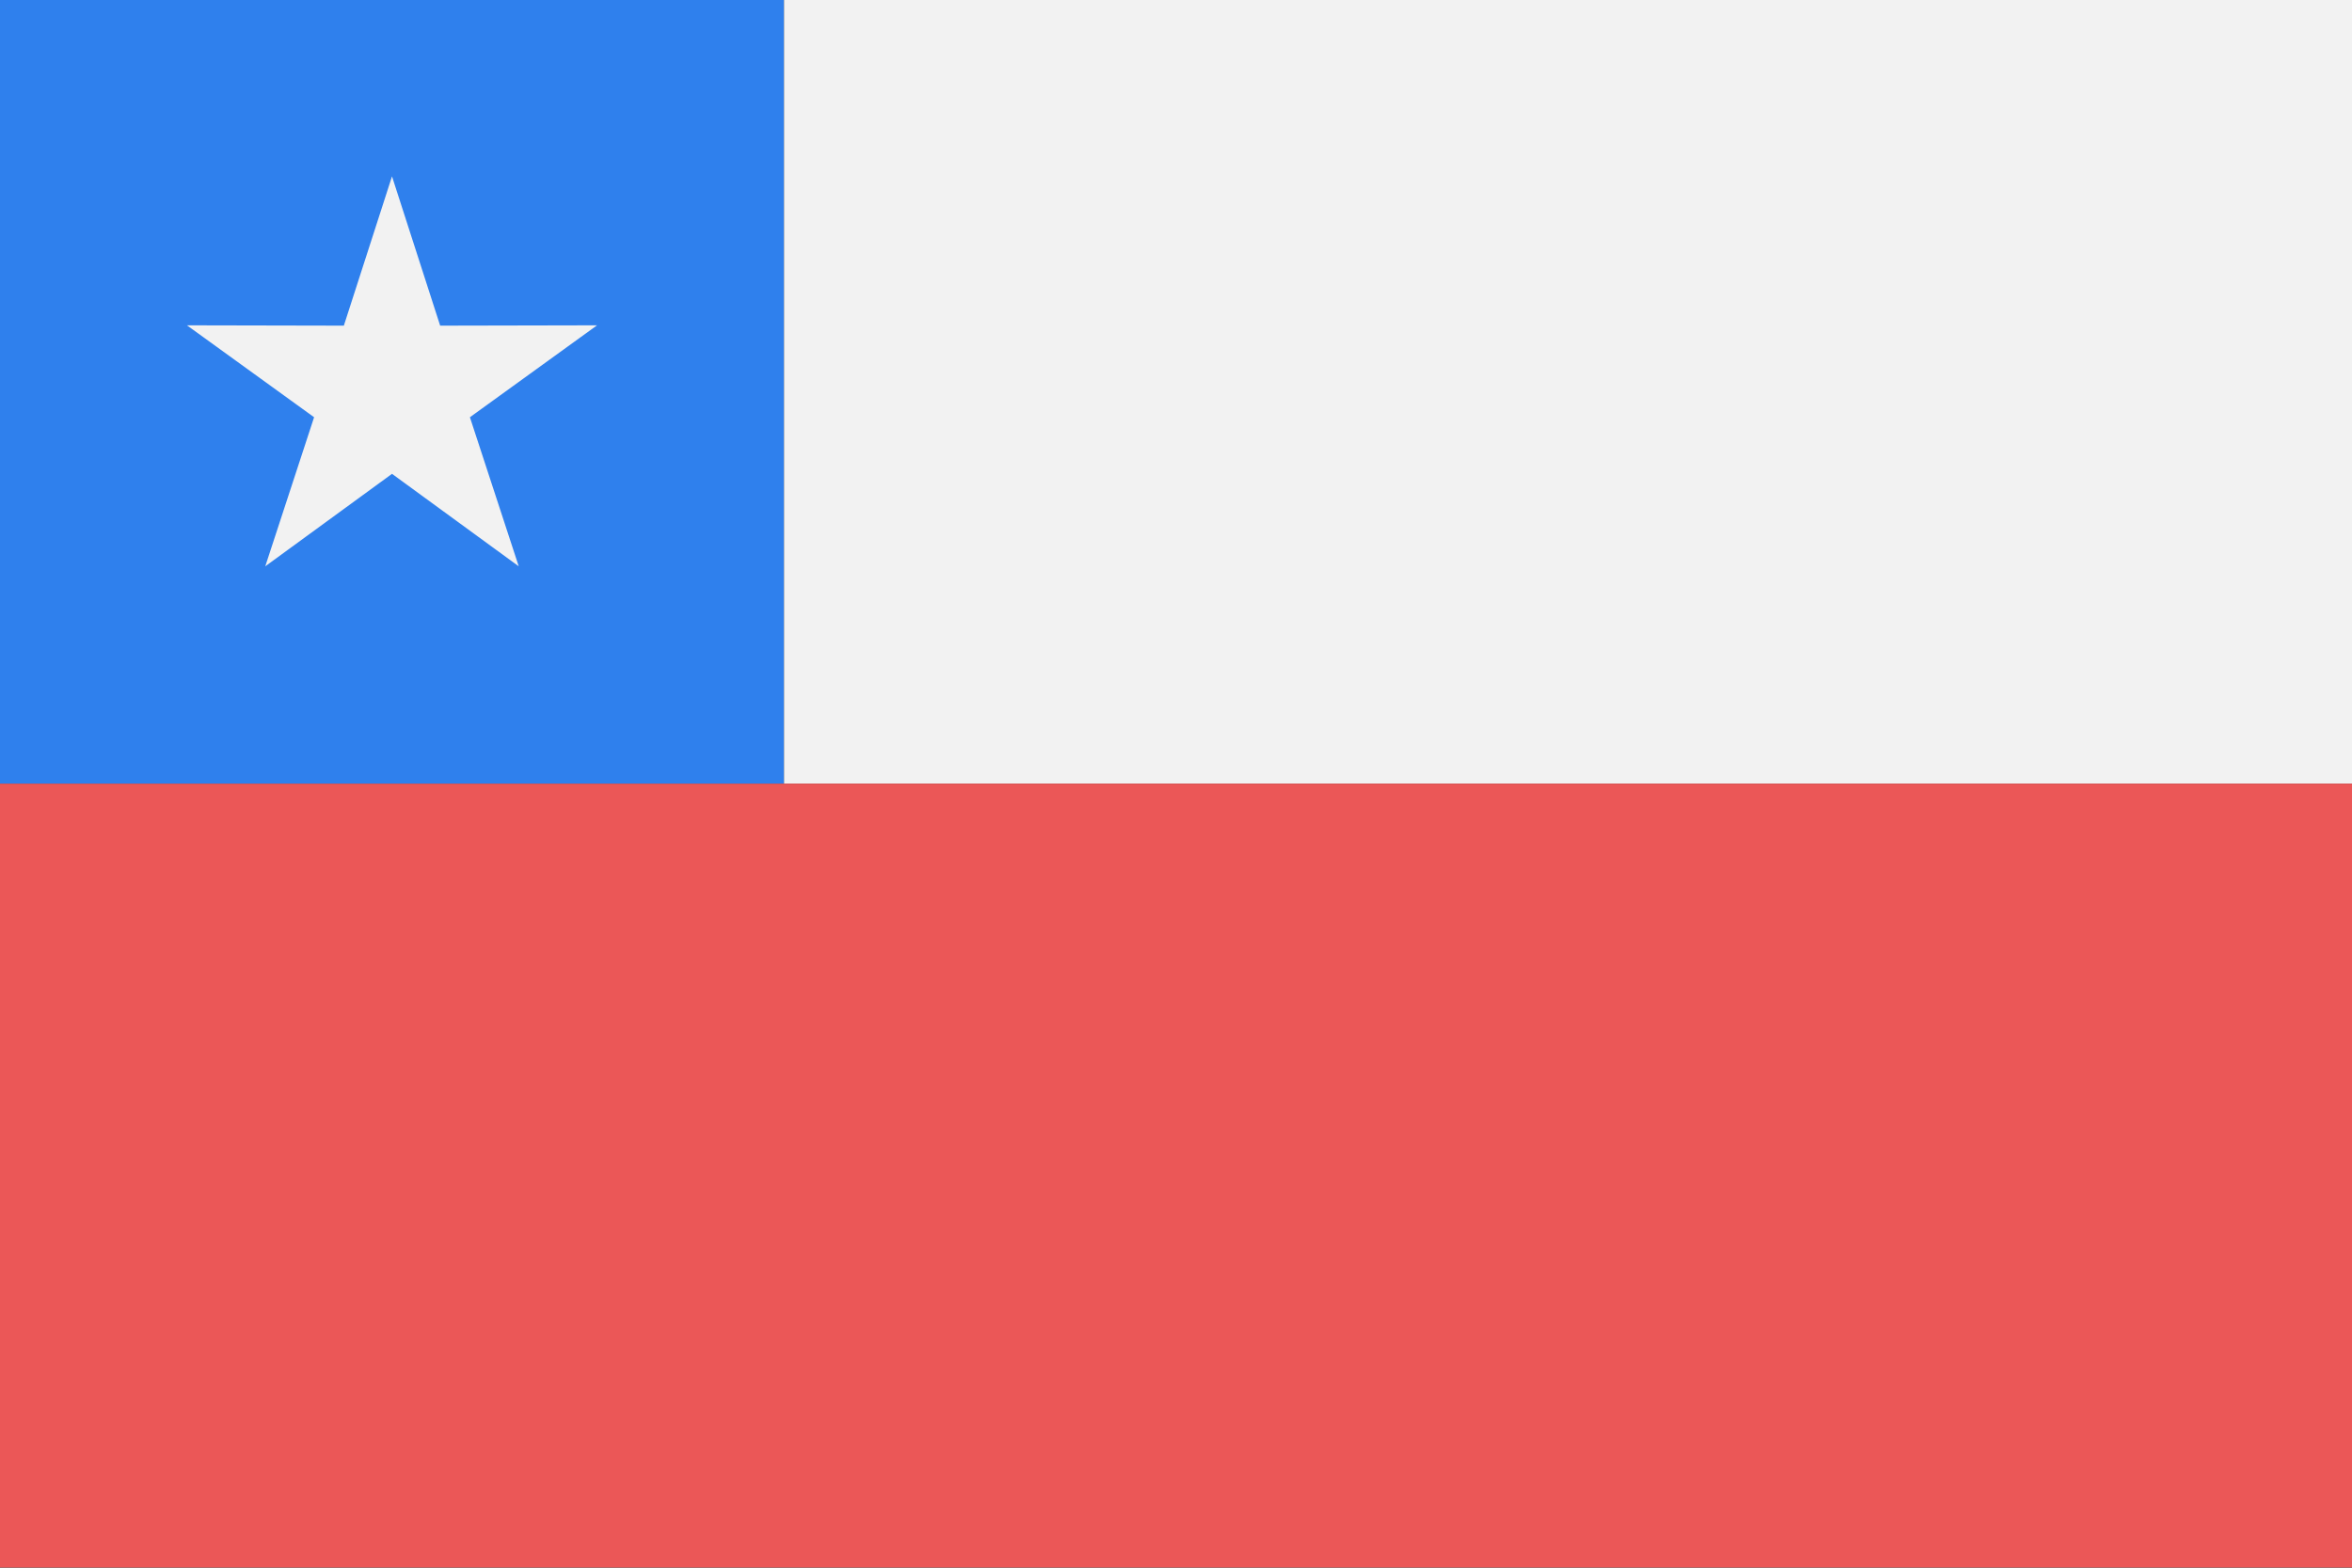 <svg viewBox="0 0 120 80" fill="none">
  <rect x="0" y="0" width="120" height="80" fill="#333333" stroke="none"/>
  <g clip-path="url(#clip0NN67)">
    <g clip-path="url(#clip1NN67)">
      <path d="M40 -0.01H0V39.99H40V-0.01Z" fill="#2F80ED" />
      <path d="M120 -0.01H40V39.99H120V-0.01Z" fill="#F2F2F2" />
    </g>
    <path d="M120 39.99H0V79.99H120V39.99Z" fill="#EB5757" />
    <path d="M20 9L22.457 16.618L30.462 16.601L23.975 21.292L26.466 28.899L20 24.18L13.534 28.899L16.025 21.292L9.538 16.601L17.543 16.618L20 9Z" fill="#F2F2F2" />
  </g>
  <defs>
    <clipPath id="clip0NN67">
      <rect width="120" height="80" fill="white" />
    </clipPath>
    <clipPath id="clip1NN67">
      <rect width="120" height="40" fill="white" transform="translate(0 -0.01)" />
    </clipPath>
  </defs>
</svg>